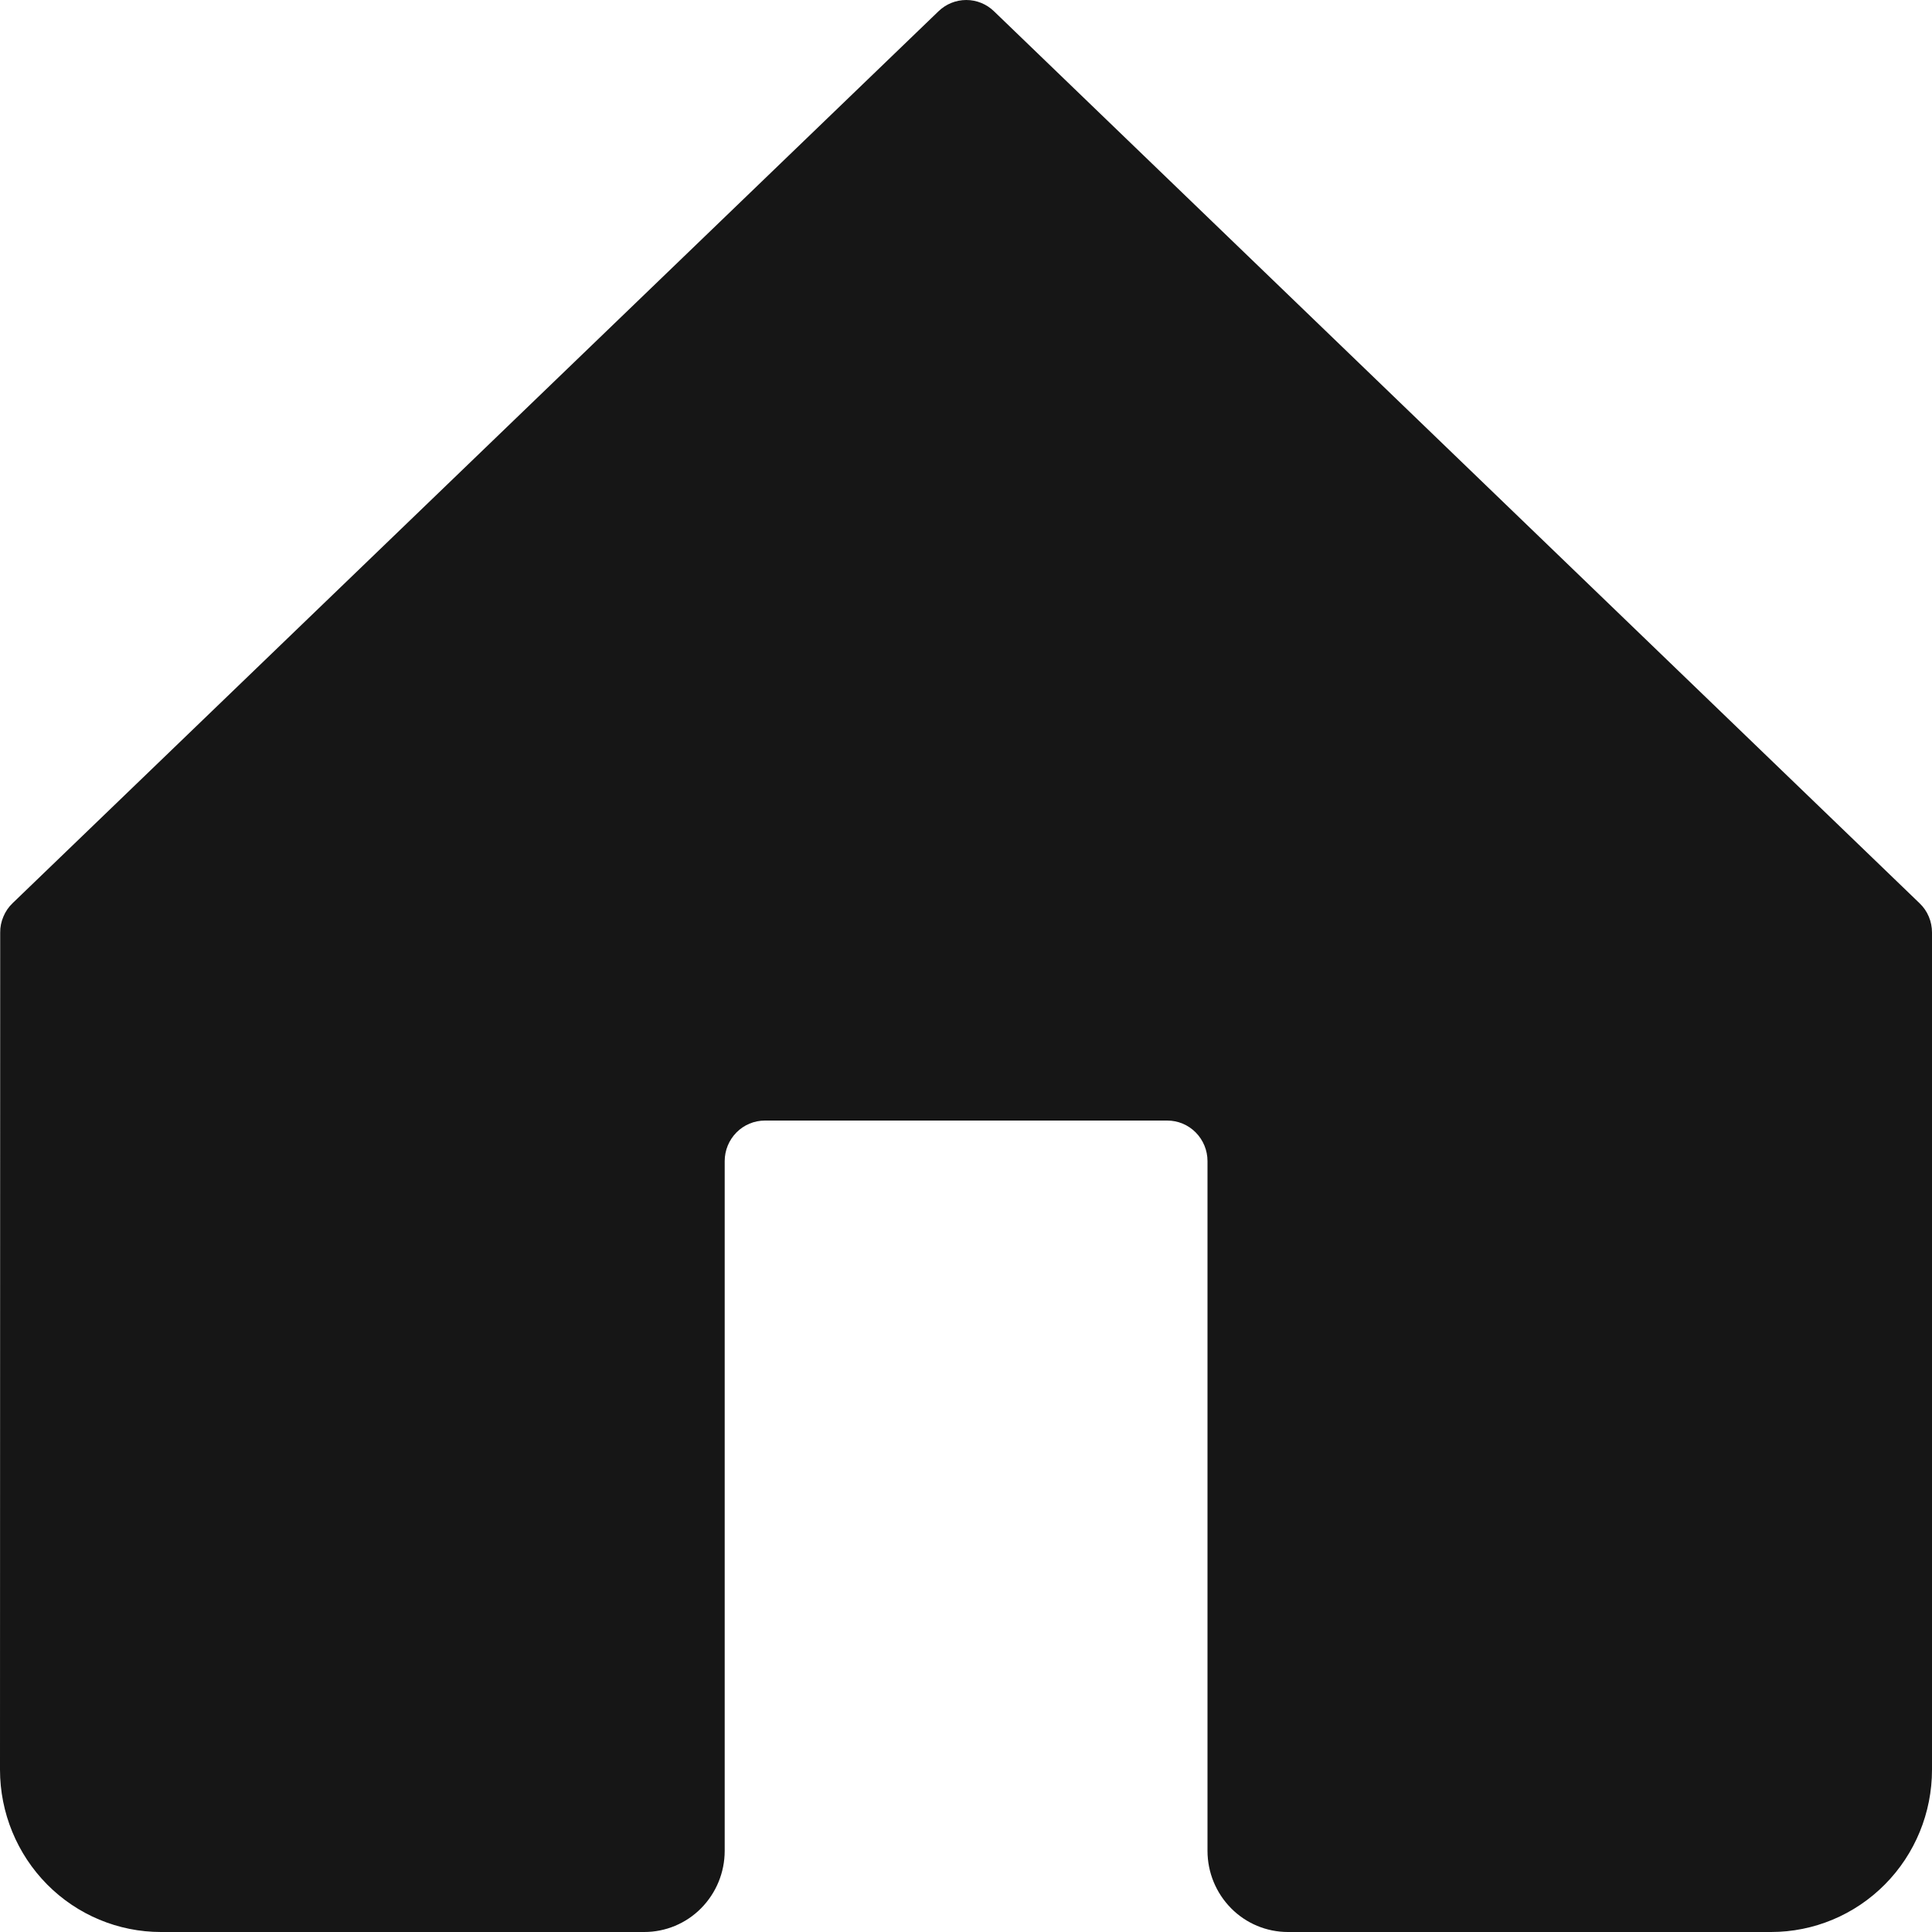 <svg width="20" height="20" viewBox="0 0 20 20" fill="none" xmlns="http://www.w3.org/2000/svg">
<path d="M10.29 0.117C10.213 0.042 10.11 0 10.003 0C9.895 0 9.792 0.042 9.715 0.117L0.13 9.35C0.089 9.389 0.057 9.436 0.035 9.489C0.013 9.541 0.001 9.597 0.002 9.654L0 18.32C0 18.765 0.176 19.193 0.488 19.508C0.8 19.823 1.224 20 1.666 20H6.669C6.89 20 7.102 19.912 7.258 19.754C7.414 19.596 7.502 19.383 7.502 19.16V12.02C7.502 11.908 7.546 11.802 7.624 11.723C7.702 11.644 7.808 11.6 7.919 11.6H12.084C12.194 11.6 12.3 11.644 12.378 11.723C12.456 11.802 12.5 11.908 12.5 12.02V19.16C12.5 19.383 12.588 19.596 12.744 19.754C12.9 19.912 13.112 20 13.333 20H18.334C18.776 20 19.2 19.823 19.512 19.508C19.825 19.193 20 18.765 20 18.32V9.654C20 9.597 19.989 9.541 19.967 9.489C19.945 9.436 19.912 9.389 19.871 9.35L10.29 0.117Z" fill="#161616"/>
</svg>
